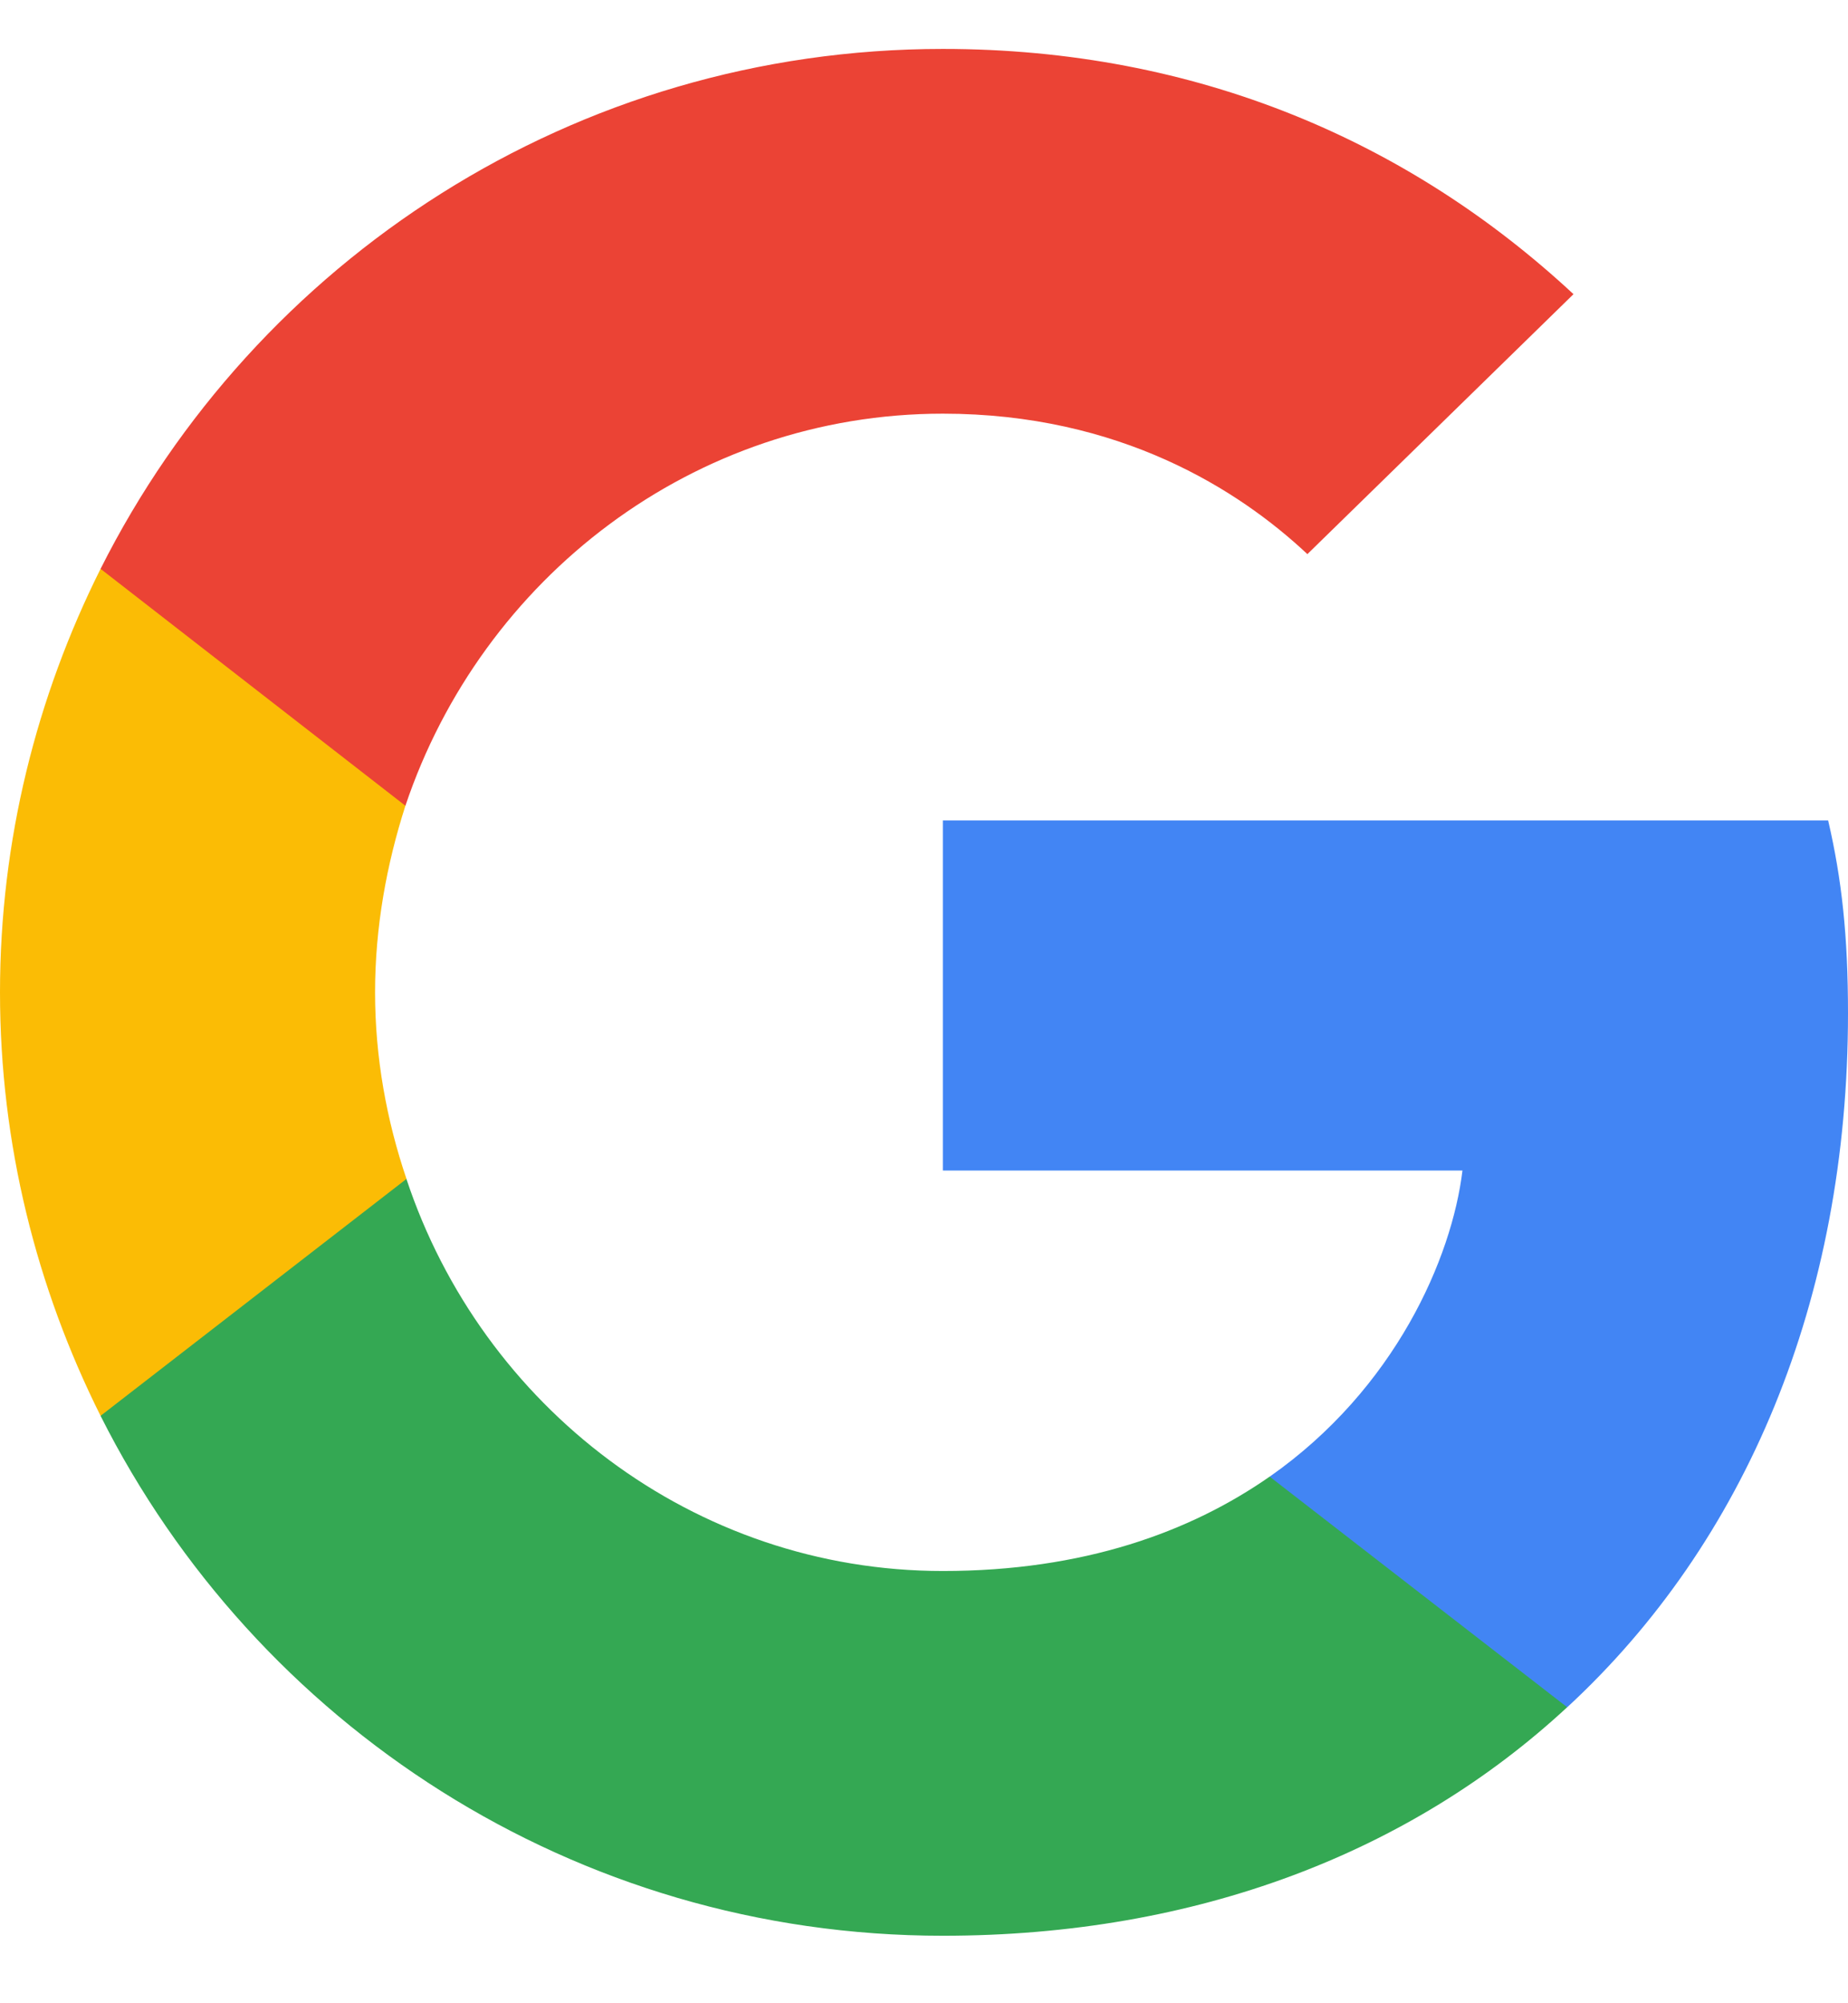 <svg width="24" height="26" viewBox="0 0 24 26" fill="none" xmlns="http://www.w3.org/2000/svg">
<path d="M24 13.152C24 12.145 23.919 11.41 23.742 10.648H12.245V15.192H18.993C18.857 16.322 18.123 18.022 16.49 19.165L16.467 19.317L20.102 22.133L20.354 22.158C22.667 20.022 24 16.879 24 13.152Z" fill="#4285F4"/>
<path d="M12.245 25.124C15.55 25.124 18.326 24.036 20.353 22.158L16.489 19.165C15.455 19.886 14.068 20.39 12.245 20.39C9.006 20.39 6.258 18.253 5.278 15.301L5.135 15.313L1.355 18.238L1.306 18.376C3.319 22.376 7.455 25.124 12.245 25.124Z" fill="#34A853"/>
<path d="M5.279 15.301C5.02 14.539 4.871 13.723 4.871 12.88C4.871 12.036 5.02 11.22 5.265 10.458L5.258 10.295L1.431 7.323L1.306 7.383C0.476 9.043 0 10.907 0 12.88C0 14.852 0.476 16.716 1.306 18.376L5.279 15.301Z" fill="#FBBC05"/>
<path d="M12.245 5.369C14.544 5.369 16.095 6.362 16.979 7.192L20.435 3.818C18.312 1.845 15.55 0.635 12.245 0.635C7.455 0.635 3.319 3.383 1.306 7.383L5.265 10.458C6.258 7.505 9.006 5.369 12.245 5.369Z" fill="#EB4335"/>
</svg>
